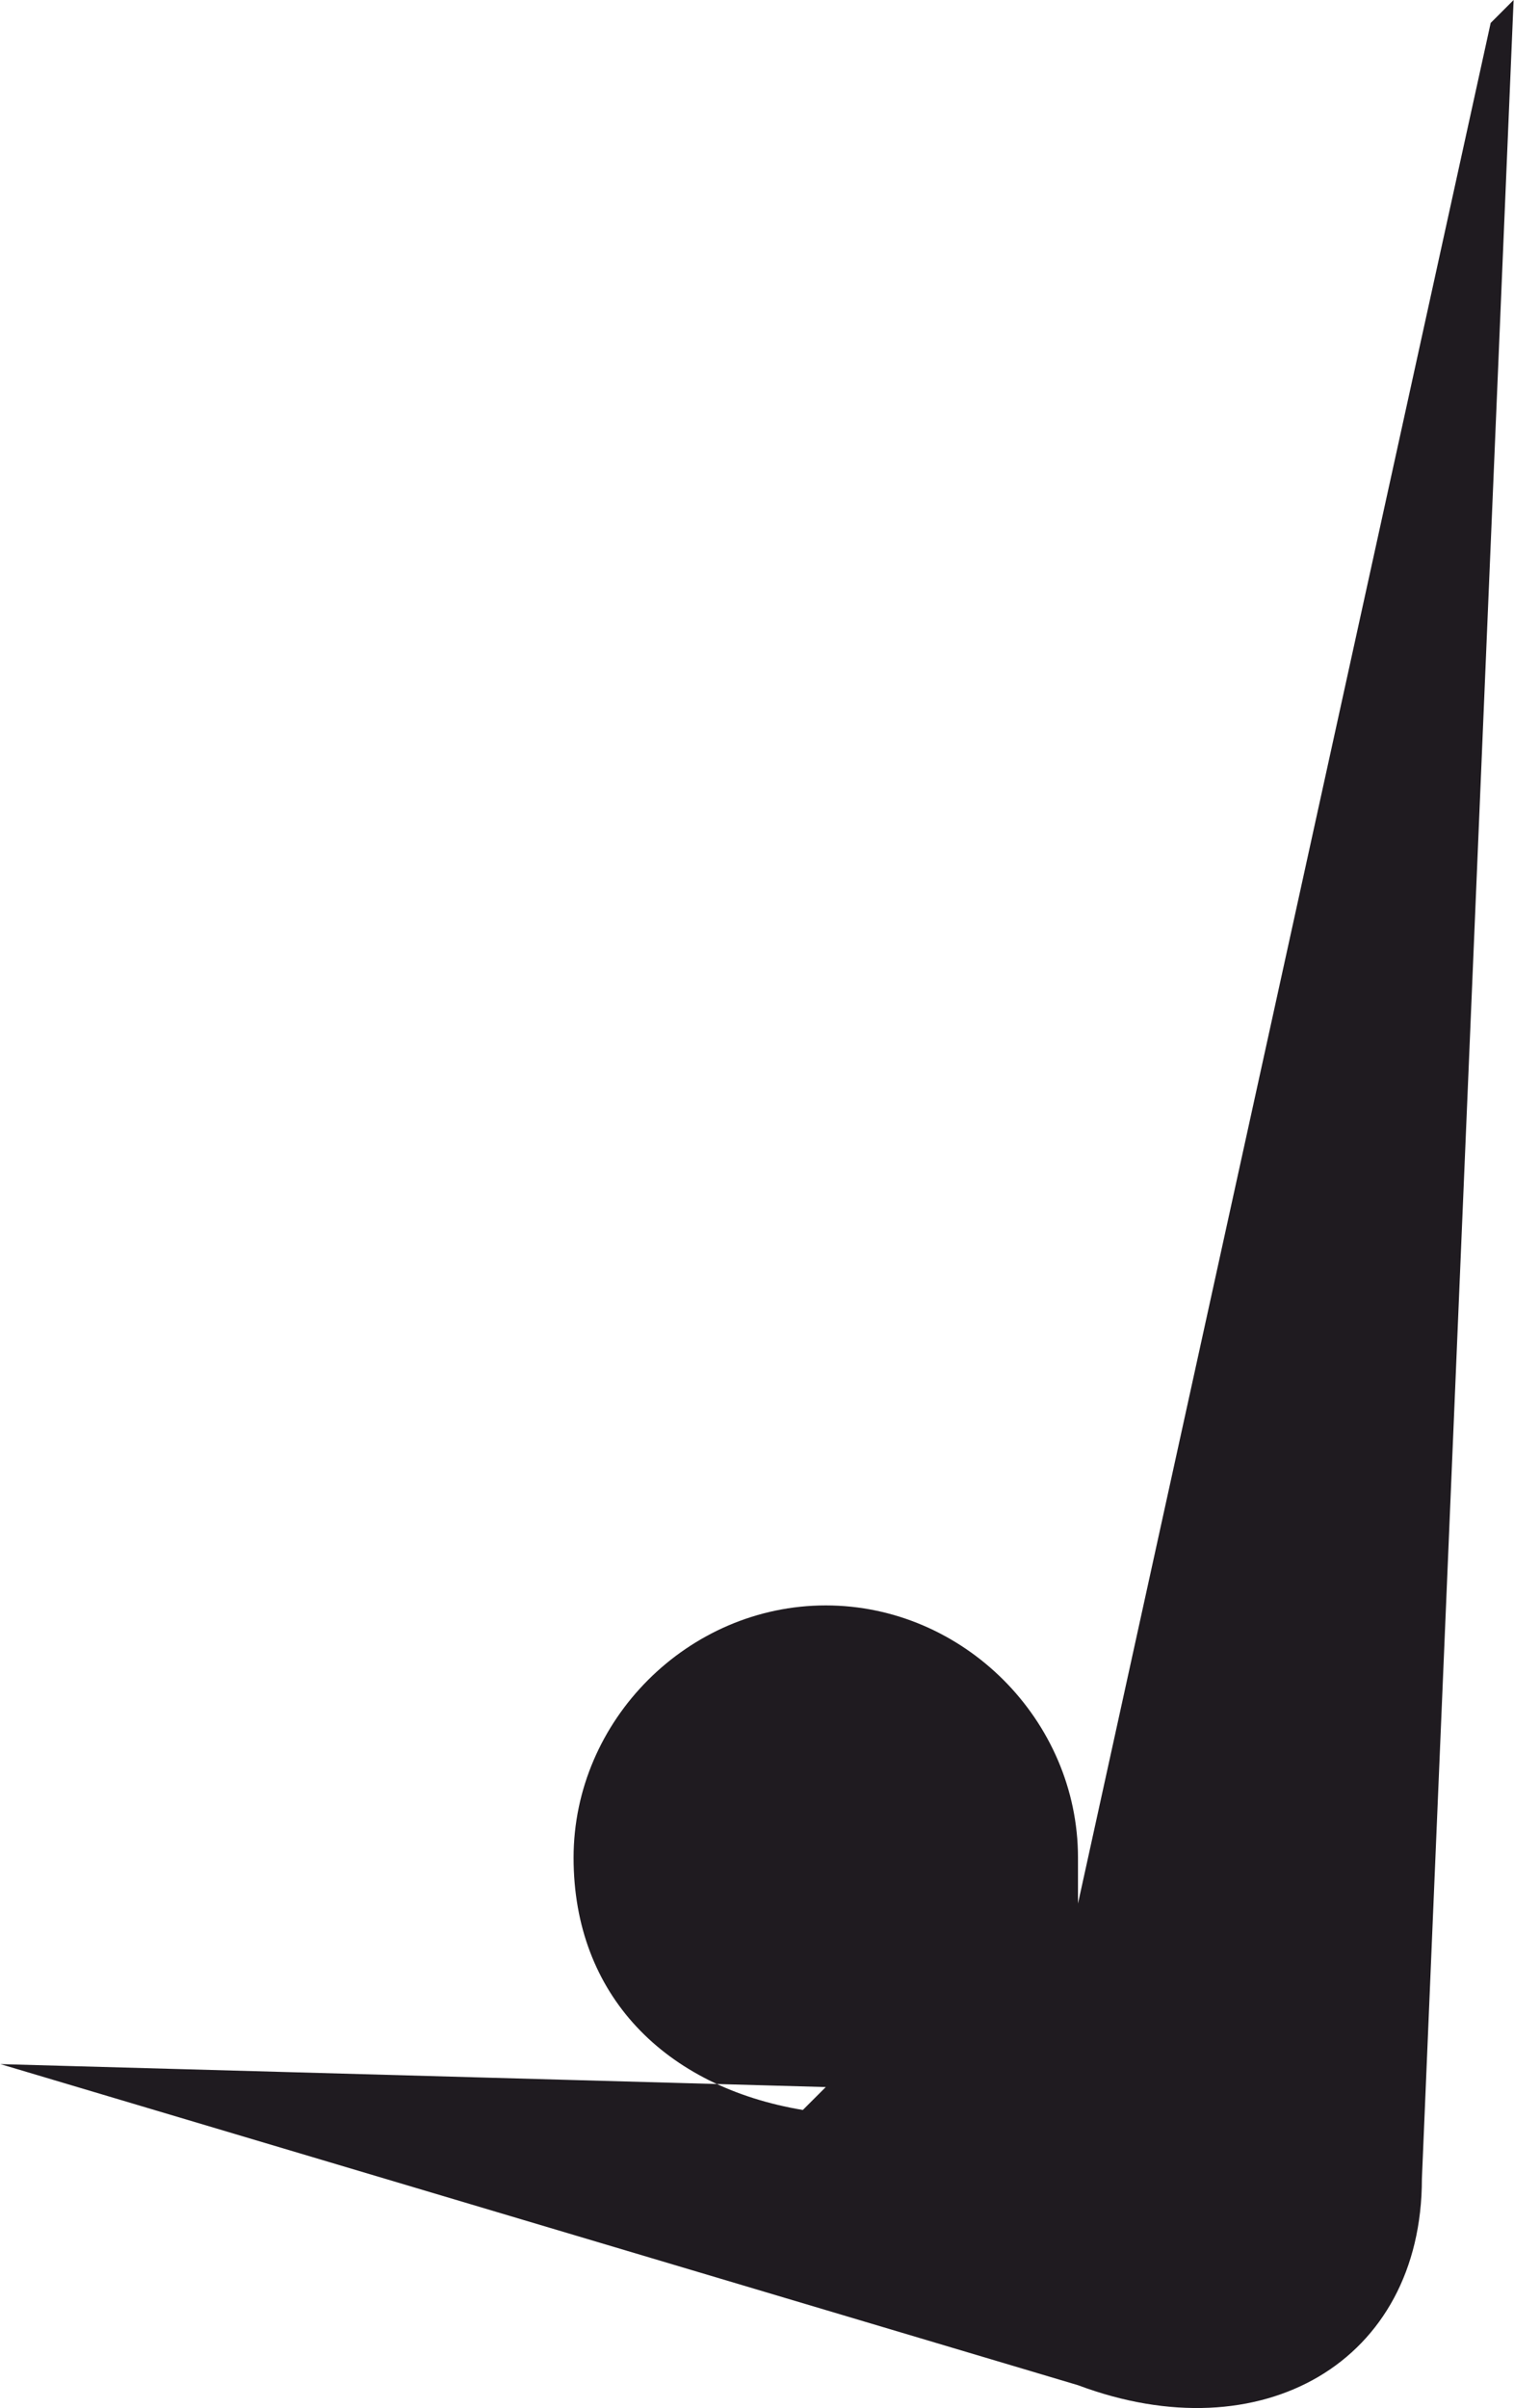 <?xml version="1.0" encoding="UTF-8"?>
<!DOCTYPE svg PUBLIC "-//W3C//DTD SVG 1.1//EN" "http://www.w3.org/Graphics/SVG/1.1/DTD/svg11.dtd">
<!-- Creator: CorelDRAW X6 -->
<svg xmlns="http://www.w3.org/2000/svg" xml:space="preserve" width="21.829mm" height="34.71mm" version="1.1" style="shape-rendering:geometricPrecision; text-rendering:geometricPrecision; image-rendering:optimizeQuality; fill-rule:evenodd; clip-rule:evenodd"
viewBox="0 0 66 105"
 xmlns:xlink="http://www.w3.org/1999/xlink">
 <defs>
  <style type="text/css">
   <![CDATA[
    .fil0 {fill:#1F1B20}
   ]]>
  </style>
 </defs>
 <g id="Слой_x0020_1">
  <path class="fil0" d="M37 91l0 0c0,0 0,0 0,0l0 0zm-1 0l-36 -1 47 14c8,3 15,-1 15,-9l4 -95 -1 1 -18 82 0 0c0,-1 0,-1 0,-2 0,-6 -5,-11 -11,-11 -6,0 -11,5 -11,11 0,6 4,10 10,11z"/>
 </g>
</svg>
